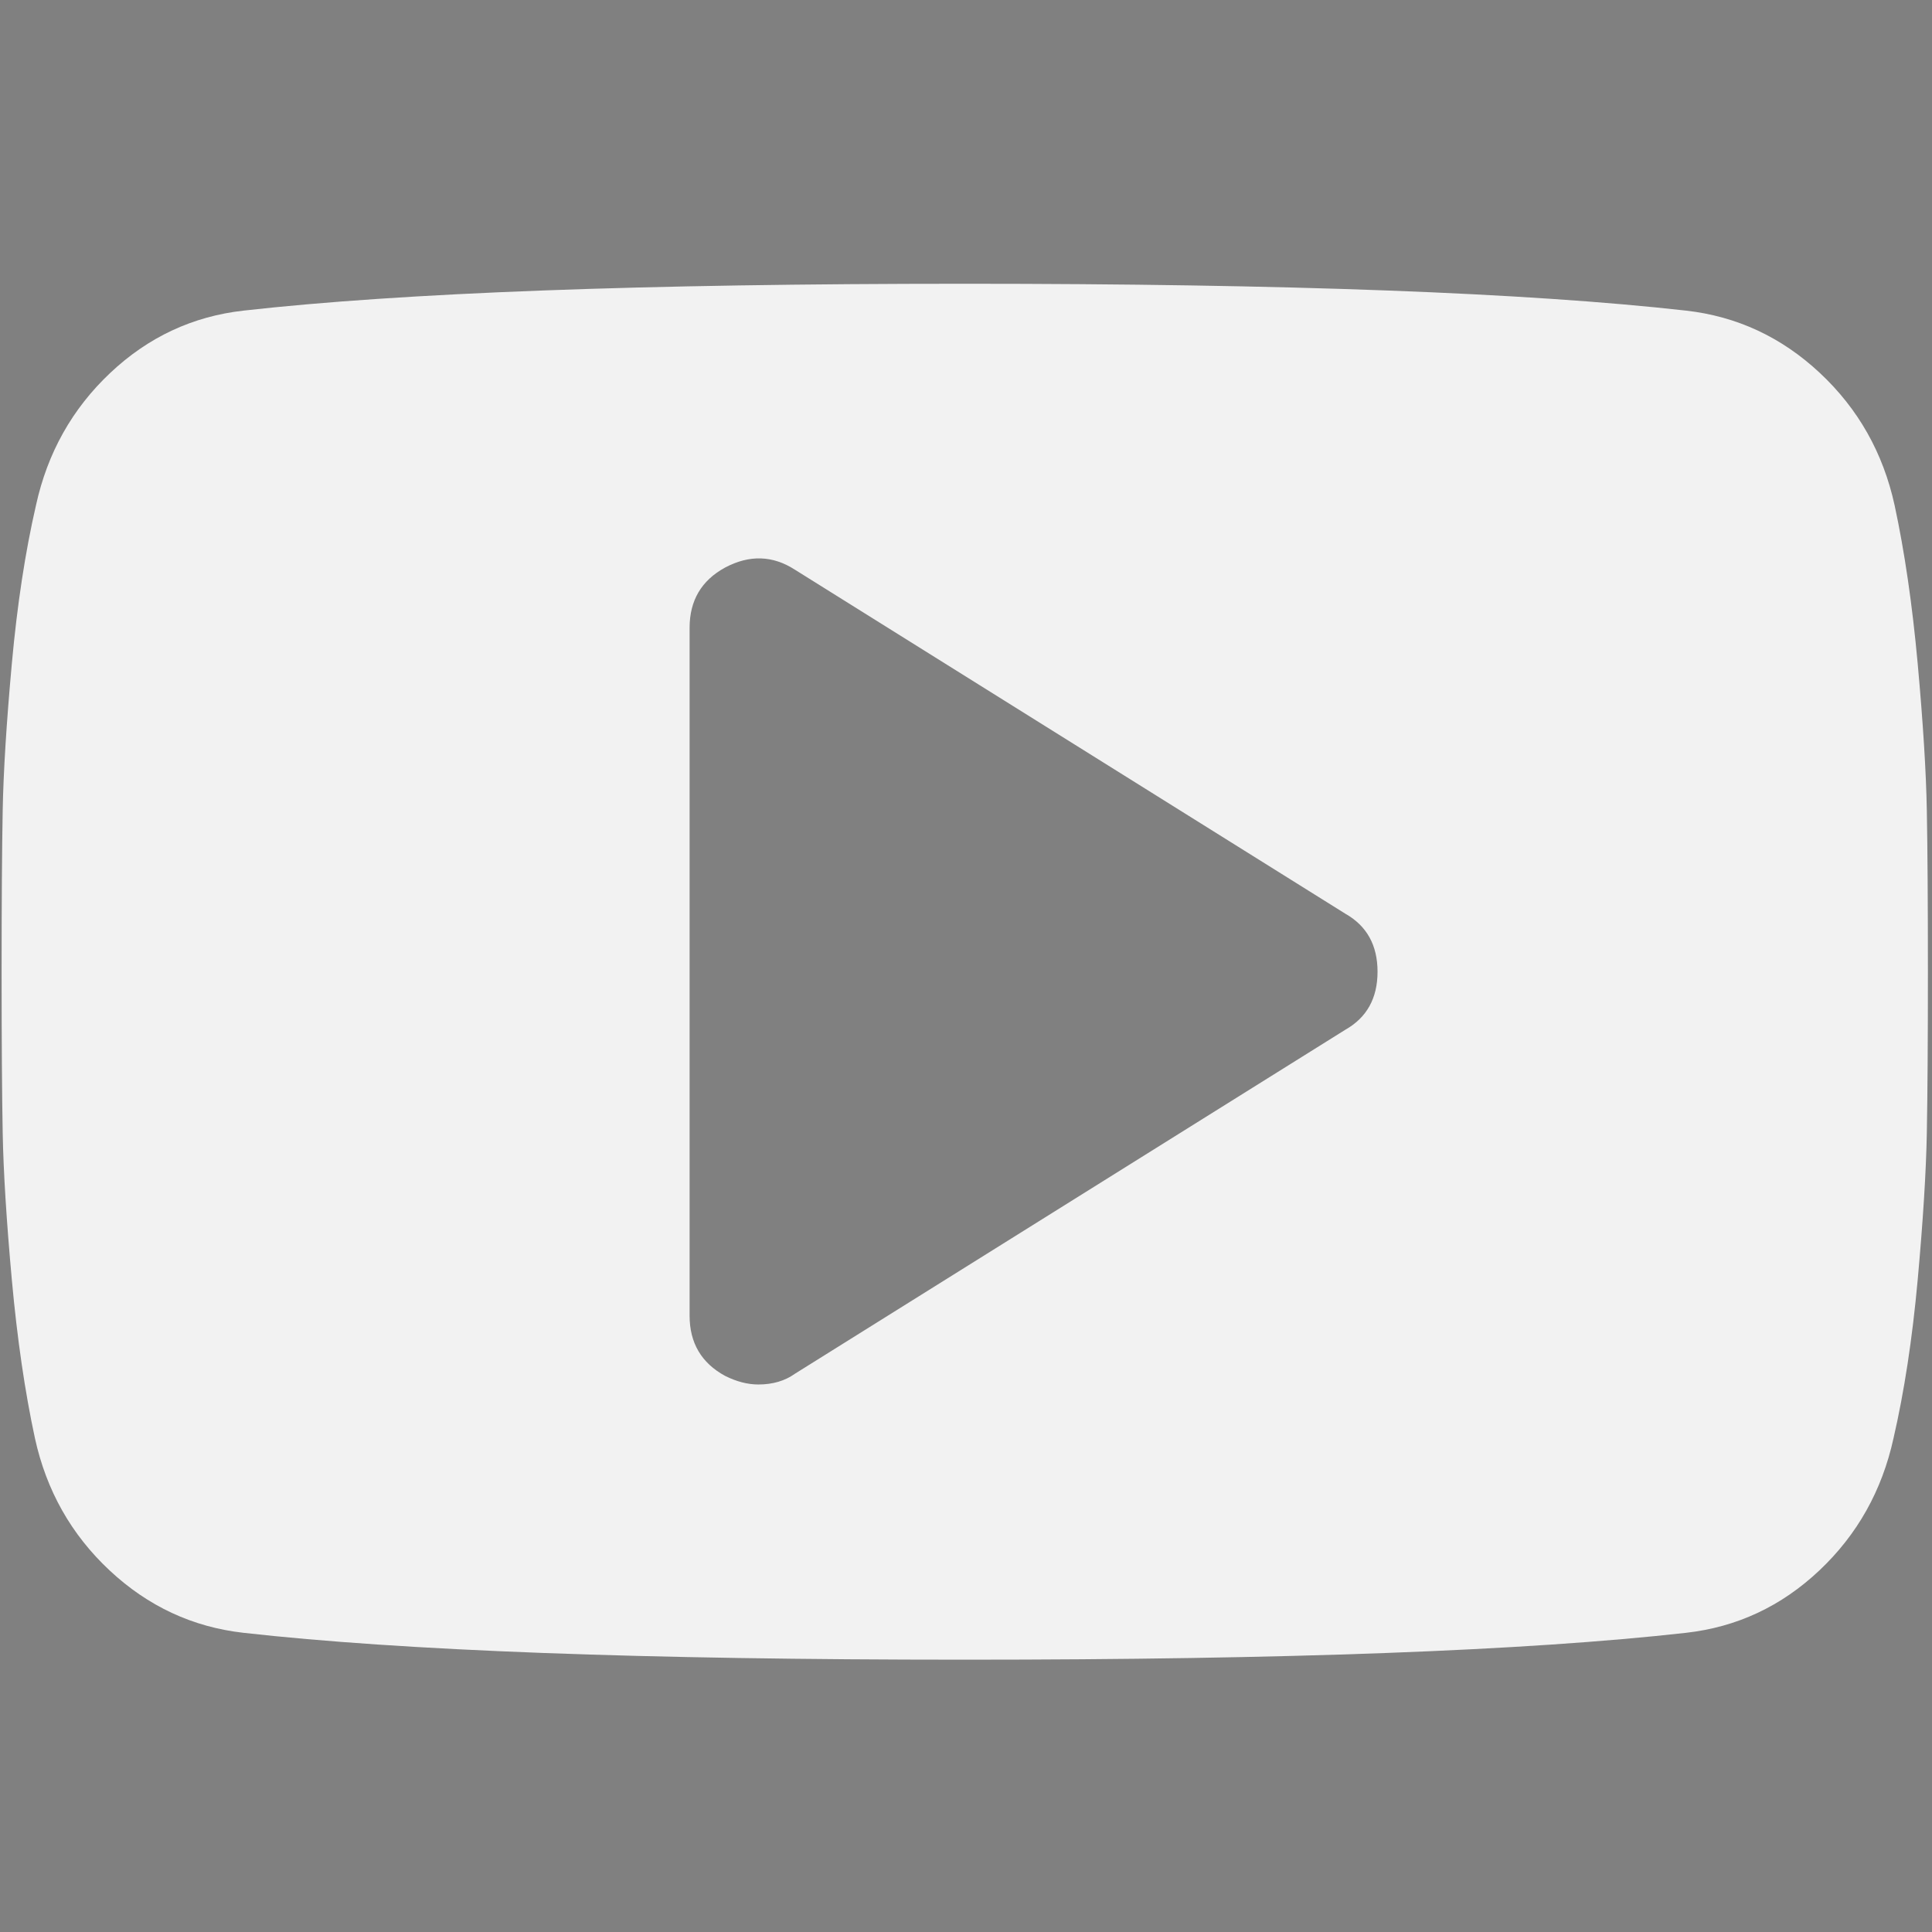 <?xml version="1.0" encoding="UTF-8" standalone="no"?>
<!-- Generator: Adobe Illustrator 16.0.0, SVG Export Plug-In . SVG Version: 6.00 Build 0)  -->

<svg
   xmlns:dc="http://purl.org/dc/elements/1.1/"
   xmlns:cc="http://creativecommons.org/ns#"
   xmlns:rdf="http://www.w3.org/1999/02/22-rdf-syntax-ns#"
   xmlns:svg="http://www.w3.org/2000/svg"
   xmlns="http://www.w3.org/2000/svg"
   xmlns:sodipodi="http://sodipodi.sourceforge.net/DTD/sodipodi-0.dtd"
   xmlns:inkscape="http://www.inkscape.org/namespaces/inkscape"
   version="1.1"
   id="Capa_1"
   x="0px"
   y="0px"
   width="76"
   height="76"
   viewBox="0 0 75.944 75.945"
   xml:space="preserve"
   inkscape:version="0.91 r13725"
   sodipodi:docname="76x76_dark_hover_icon_youtube.svg"><defs
     id="defs4173" /><sodipodi:namedview
     pagecolor="#ffffff"
     bordercolor="#666666"
     borderopacity="1"
     objecttolerance="10"
     gridtolerance="10"
     guidetolerance="10"
     inkscape:pageopacity="0"
     inkscape:pageshadow="2"
     inkscape:window-width="1366"
     inkscape:window-height="705"
     id="namedview4171"
     showgrid="true"
     showguides="true"
     inkscape:guide-bbox="true"
     inkscape:zoom="5.9220193"
     inkscape:cx="6.6067117"
     inkscape:cy="39.442261"
     inkscape:window-x="1432"
     inkscape:window-y="333"
     inkscape:window-maximized="1"
     inkscape:current-layer="Capa_1"><inkscape:grid
       type="xygrid"
       id="grid4179" /><sodipodi:guide
       position="21.984,75.945"
       orientation="0,1"
       id="guide4181" /><sodipodi:guide
       position="0,54.96"
       orientation="1,0"
       id="guide4183" /><sodipodi:guide
       position="75.944,66.951"
       orientation="1,0"
       id="guide4185" /><sodipodi:guide
       position="35.974,0"
       orientation="0,1"
       id="guide4187" /></sodipodi:namedview><rect
     style="fill:#808080;fill-opacity:1;stroke:none"
     id="rect4189"
     width="82.81"
     height="82.785"
     x="-2.869"
     y="-1.844" /><g
     id="g4137"
     transform="matrix(0.148,0,0,0.148,0.063,0.337)"><path
       d="m 511.339,212.987 c -0.186,-10.277 -1,-23.271 -2.423,-38.97 -1.431,-15.708 -3.478,-29.746 -6.14,-42.115 -3.046,-13.893 -9.661,-25.6 -19.842,-35.117 C 472.753,87.266 460.903,81.748 447.385,80.223 405.127,75.468 341.27,73.088 255.812,73.088 170.353,73.088 106.495,75.468 64.24,80.223 50.724,81.747 38.921,87.266 28.836,96.785 18.747,106.299 12.18,118.006 9.134,131.902 6.282,144.275 4.138,158.312 2.711,174.017 1.286,189.716 0.476,202.705 0.287,212.987 0.094,223.265 0,237.539 0,255.813 c 0,18.272 0.094,32.55 0.288,42.826 0.189,10.284 0.999,23.271 2.424,38.969 1.427,15.707 3.474,29.745 6.139,42.116 3.046,13.897 9.659,25.602 19.842,35.115 10.185,9.517 22.036,15.036 35.548,16.56 42.255,4.76 106.109,7.139 191.572,7.139 85.466,0 149.315,-2.379 191.573,-7.139 13.518,-1.523 25.316,-7.043 35.405,-16.56 10.089,-9.514 16.652,-21.225 19.698,-35.115 2.854,-12.371 4.996,-26.409 6.427,-42.116 1.423,-15.697 2.231,-28.691 2.423,-38.969 0.191,-10.276 0.287,-24.554 0.287,-42.826 0,-18.274 -0.095,-32.548 -0.287,-42.826 z M 356.883,271.231 210.706,362.59 c -2.666,1.903 -5.905,2.854 -9.71,2.854 -2.853,0 -5.803,-0.764 -8.848,-2.286 -6.28,-3.422 -9.419,-8.754 -9.419,-15.985 l 0,-182.719 c 0,-7.229 3.14,-12.561 9.419,-15.986 6.473,-3.431 12.657,-3.239 18.558,0.571 l 146.178,91.36 c 5.708,3.23 8.562,8.372 8.562,15.415 0,7.04 -2.855,12.184 -8.563,15.417 z"
       id="path4139"
       inkscape:connector-curvature="0"
       style="fill:#f2f2f2;fill-opacity:1" /></g><g
     id="g4141"
     transform="translate(0,-435.682)" /><g
     id="g4143"
     transform="translate(0,-435.682)" /><g
     id="g4145"
     transform="translate(0,-435.682)" /><g
     id="g4147"
     transform="translate(0,-435.682)" /><g
     id="g4149"
     transform="translate(0,-435.682)" /><g
     id="g4151"
     transform="translate(0,-435.682)" /><g
     id="g4153"
     transform="translate(0,-435.682)" /><g
     id="g4155"
     transform="translate(0,-435.682)" /><g
     id="g4157"
     transform="translate(0,-435.682)" /><g
     id="g4159"
     transform="translate(0,-435.682)" /><g
     id="g4161"
     transform="translate(0,-435.682)" /><g
     id="g4163"
     transform="translate(0,-435.682)" /><g
     id="g4165"
     transform="translate(0,-435.682)" /><g
     id="g4167"
     transform="translate(0,-435.682)" /><g
     id="g4169"
     transform="translate(0,-435.682)" /></svg>